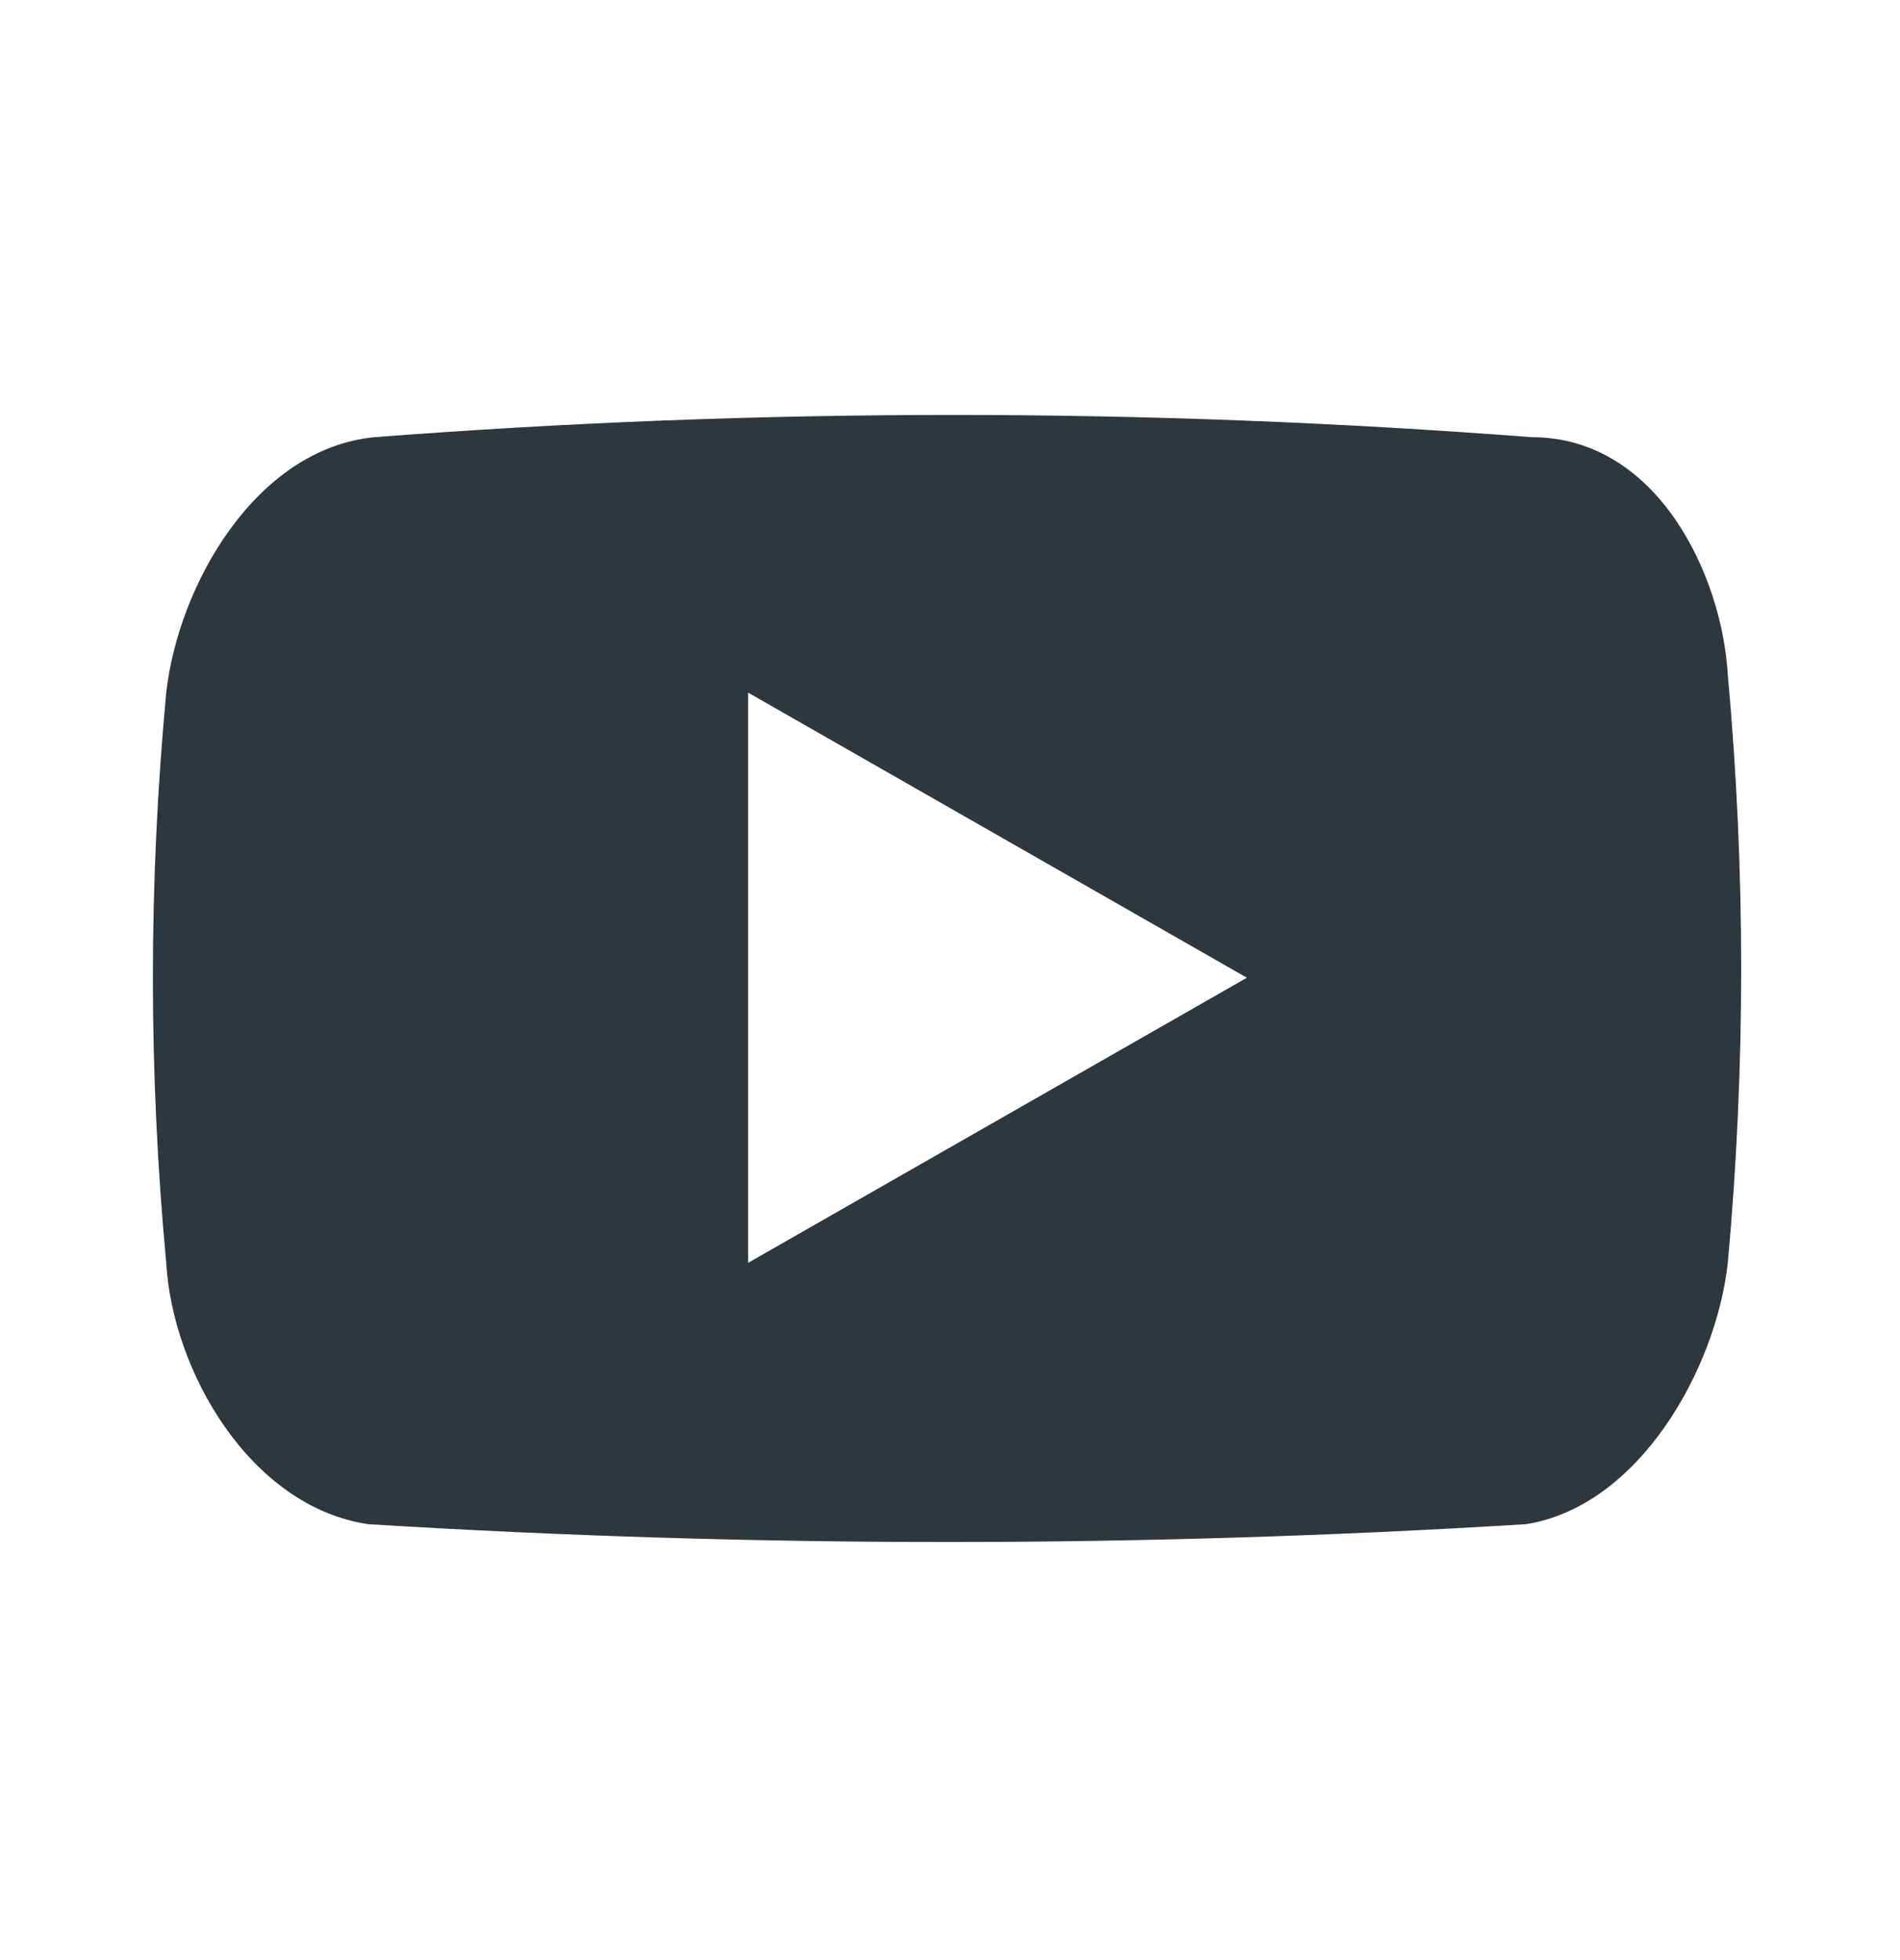 <svg width="32" height="33" viewBox="0 0 32 33" fill="none" xmlns="http://www.w3.org/2000/svg">
<path d="M29.1 11.361C29 9.661 27.9 7.361 25.8 7.361C19.3 6.861 12.8 6.861 6.3 7.361C4.3 7.561 3 9.861 2.8 11.661C2.5 14.861 2.5 18.061 2.8 21.261C2.9 23.061 4.2 25.361 6.2 25.661C12.7 26.061 19.2 26.061 25.7 25.661C27.6 25.361 28.9 23.061 29.1 21.261C29.4 17.961 29.4 14.661 29.1 11.361ZM12.6 21.261V11.661L21 16.461L12.6 21.261Z" fill="#2D373D"/>
</svg>
